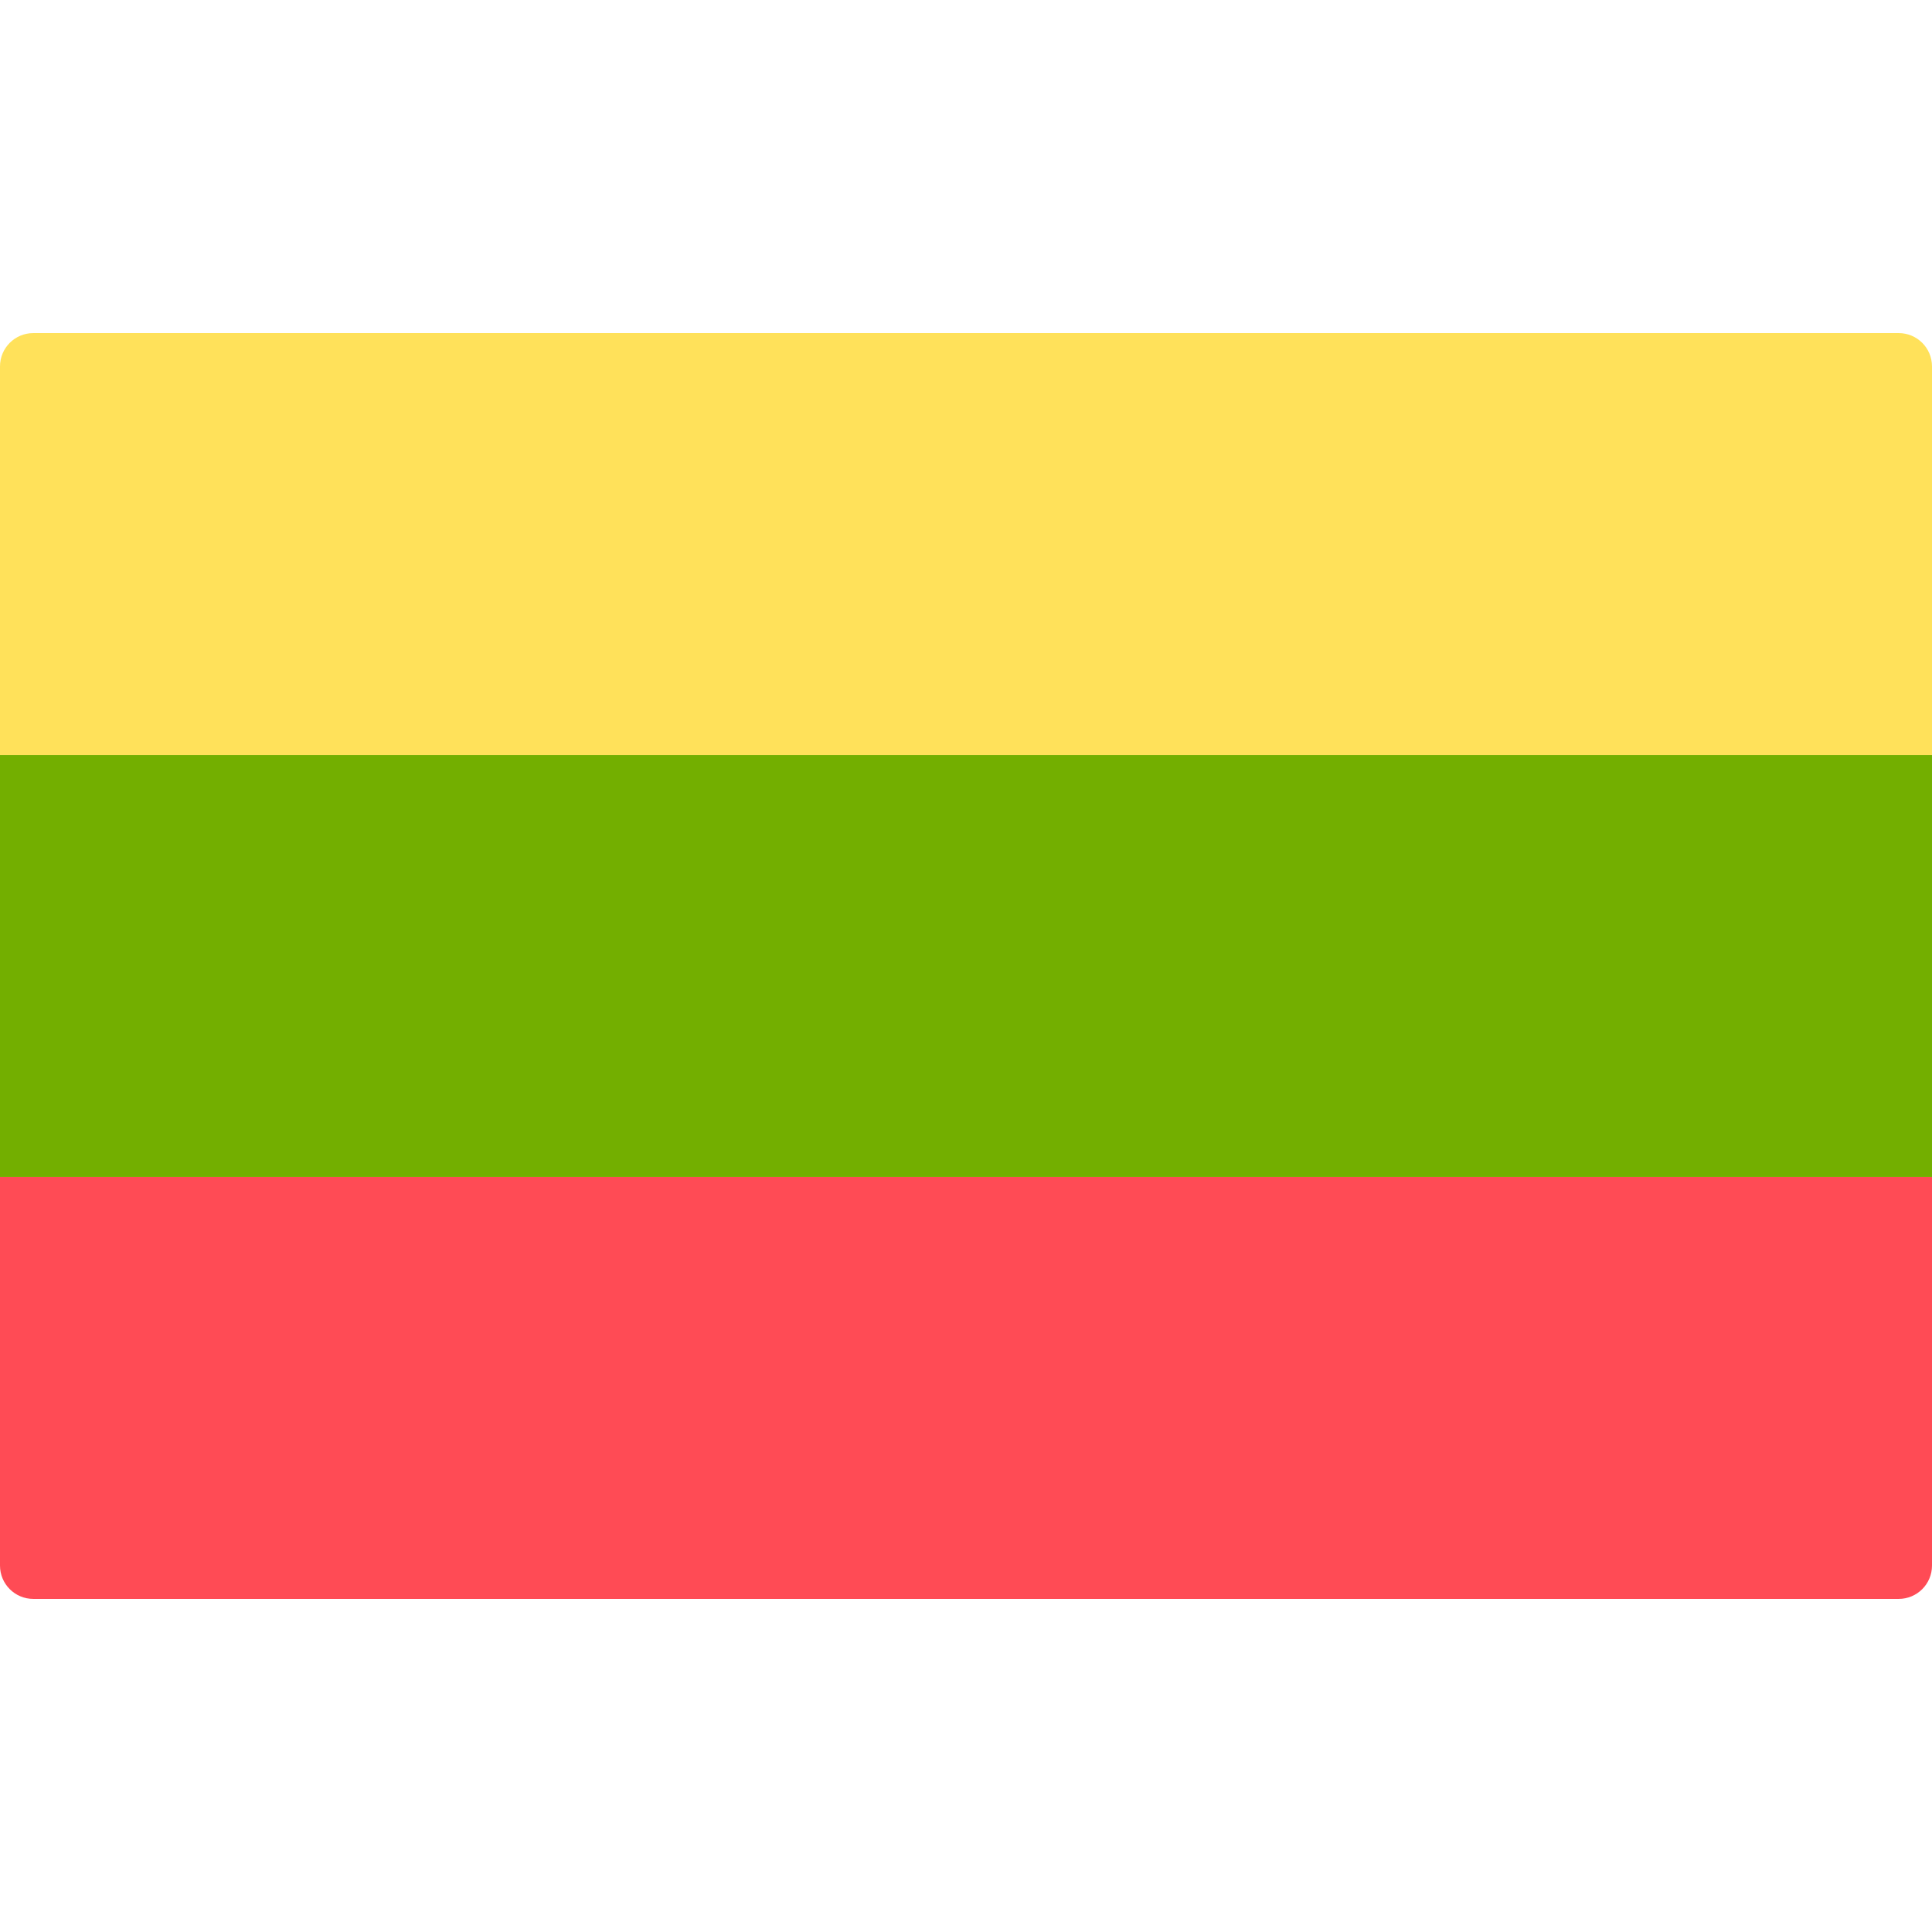 <svg xmlns="http://www.w3.org/2000/svg" width="32" height="32" version="1.1" viewBox="0 0 32 32"><title>lithuania</title><path fill="#ff4b55" d="M0 19.494h32v6.437c0 0.305-0.247 0.552-0.552 0.552h-30.896c-0.305 0-0.552-0.247-0.552-0.552v-6.437z"/><path fill="#ffe15a" d="M0.552 5.517h30.896c0.305 0 0.552 0.247 0.552 0.552v6.437h-32v-6.437c0-0.305 0.247-0.552 0.552-0.552z"/><path fill="#73af00" d="M0 12.506h32v6.988h-32v-6.988z"/></svg>